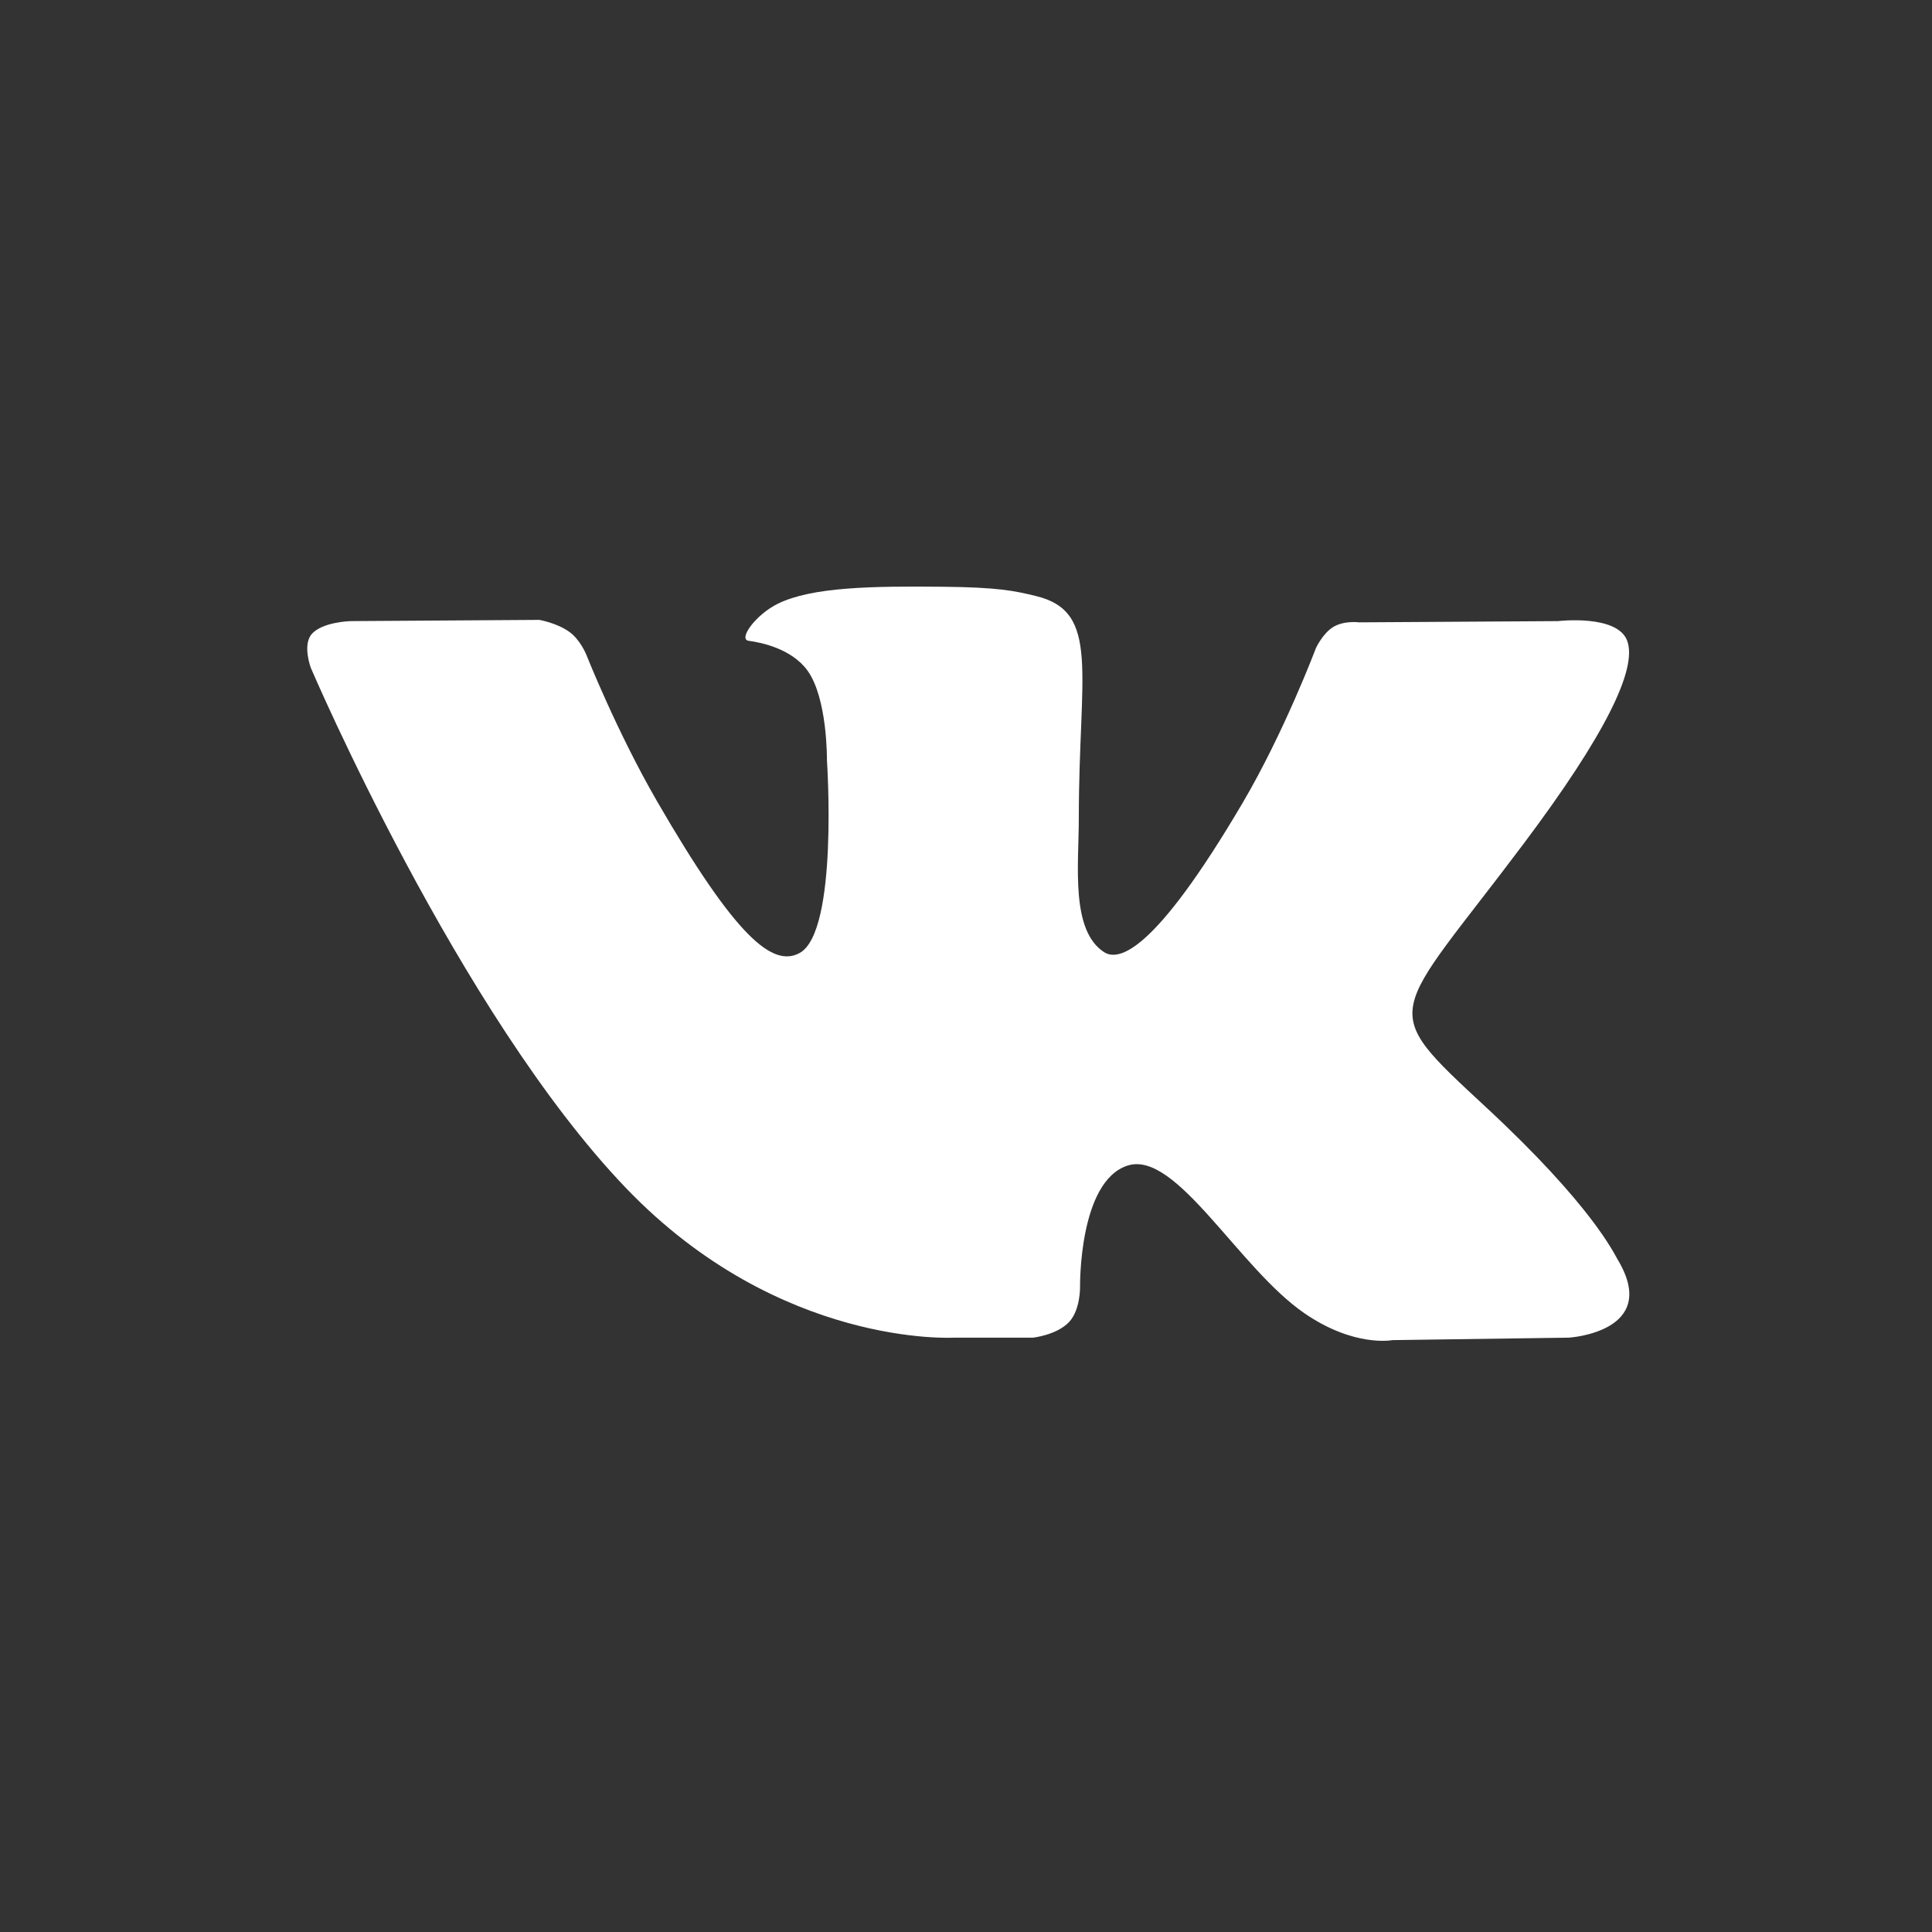 <?xml version="1.0" encoding="UTF-8" standalone="no"?>
<svg width="415px" height="415px" viewBox="0 0 415 415" version="1.1" xmlns="http://www.w3.org/2000/svg" xmlns:xlink="http://www.w3.org/1999/xlink" xmlns:sketch="http://www.bohemiancoding.com/sketch/ns">
    <rect x="0" y="0" width="415" height="415" fill="#333333" stroke="none"/>
    <!-- Generator: Sketch 3.5.1 (25234) - http://www.bohemiancoding.com/sketch -->
    <title>Group 3</title>
    <desc>Created with Sketch.</desc>
    <defs>
        <path id="path-1" d="M0,0.041 L414.959,0.041 L414.959,414.94 L0,414.94"></path>
    </defs>
    <g id="Page-1" stroke="none" stroke-width="1" fill="none" fill-rule="evenodd" sketch:type="MSPage">
        <g id="Mezhdunarodny_logotip_VK" sketch:type="MSLayerGroup">
            <g id="Group-3">
                <mask id="mask-2" sketch:name="Clip 2" fill="white">
                    <use xlink:href="#path-1"></use>
                </mask>
                <g id="Clip-2"></g>
                <path d="M63.942,0.041 L351.017,0.041 C386.33,0.041 414.959,28.669 414.959,63.983 L414.959,351.058 C414.959,386.371 386.33,415 351.017,415 L63.942,415 C28.628,415 0,386.371 0,351.058 L0,63.983 C0,28.669 28.628,0.041 63.942,0.041" id="Fill-1" sketch:type="MSShapeGroup" mask="url(#mask-2)"></path>
            </g>
            <path d="M204.945,287.332 L221.919,287.332 C221.919,287.332 227.045,286.767 229.666,283.947 C232.075,281.355 231.998,276.491 231.998,276.491 C231.998,276.491 231.666,253.715 242.235,250.361 C252.658,247.055 266.039,272.373 280.221,282.109 C290.946,289.474 299.096,287.862 299.096,287.862 L337.021,287.332 C337.021,287.332 356.859,286.108 347.452,270.51 C346.682,269.236 341.972,258.972 319.253,237.884 C295.471,215.812 298.659,219.383 327.304,181.204 C344.749,157.953 351.722,143.759 349.543,137.68 C347.467,131.888 334.635,133.418 334.635,133.418 L291.935,133.682 C291.935,133.682 288.767,133.251 286.421,134.655 C284.126,136.028 282.653,139.236 282.653,139.236 C282.653,139.236 275.892,157.227 266.882,172.53 C247.868,204.816 240.264,206.525 237.156,204.517 C229.925,199.844 231.732,185.748 231.732,175.731 C231.732,144.441 236.478,131.395 222.49,128.018 C217.849,126.898 214.43,126.157 202.559,126.036 C187.322,125.881 174.429,126.083 167.127,129.66 C162.269,132.039 158.521,137.339 160.805,137.644 C163.628,138.02 170.018,139.369 173.406,143.979 C177.783,149.934 177.63,163.302 177.63,163.302 C177.63,163.302 180.145,200.135 171.758,204.709 C166.003,207.847 158.107,201.441 141.155,172.149 C132.471,157.145 125.912,140.558 125.912,140.558 C125.912,140.558 124.649,137.459 122.393,135.8 C119.657,133.79 115.834,133.153 115.834,133.153 L75.256,133.418 C75.256,133.418 69.166,133.588 66.928,136.237 C64.937,138.595 66.769,143.466 66.769,143.466 C66.769,143.466 98.535,217.788 134.507,255.242 C167.494,289.586 204.945,287.332 204.945,287.332" id="Fill-4" fill="#FFFFFF" sketch:type="MSShapeGroup"></path>
        </g>
    </g>
</svg>